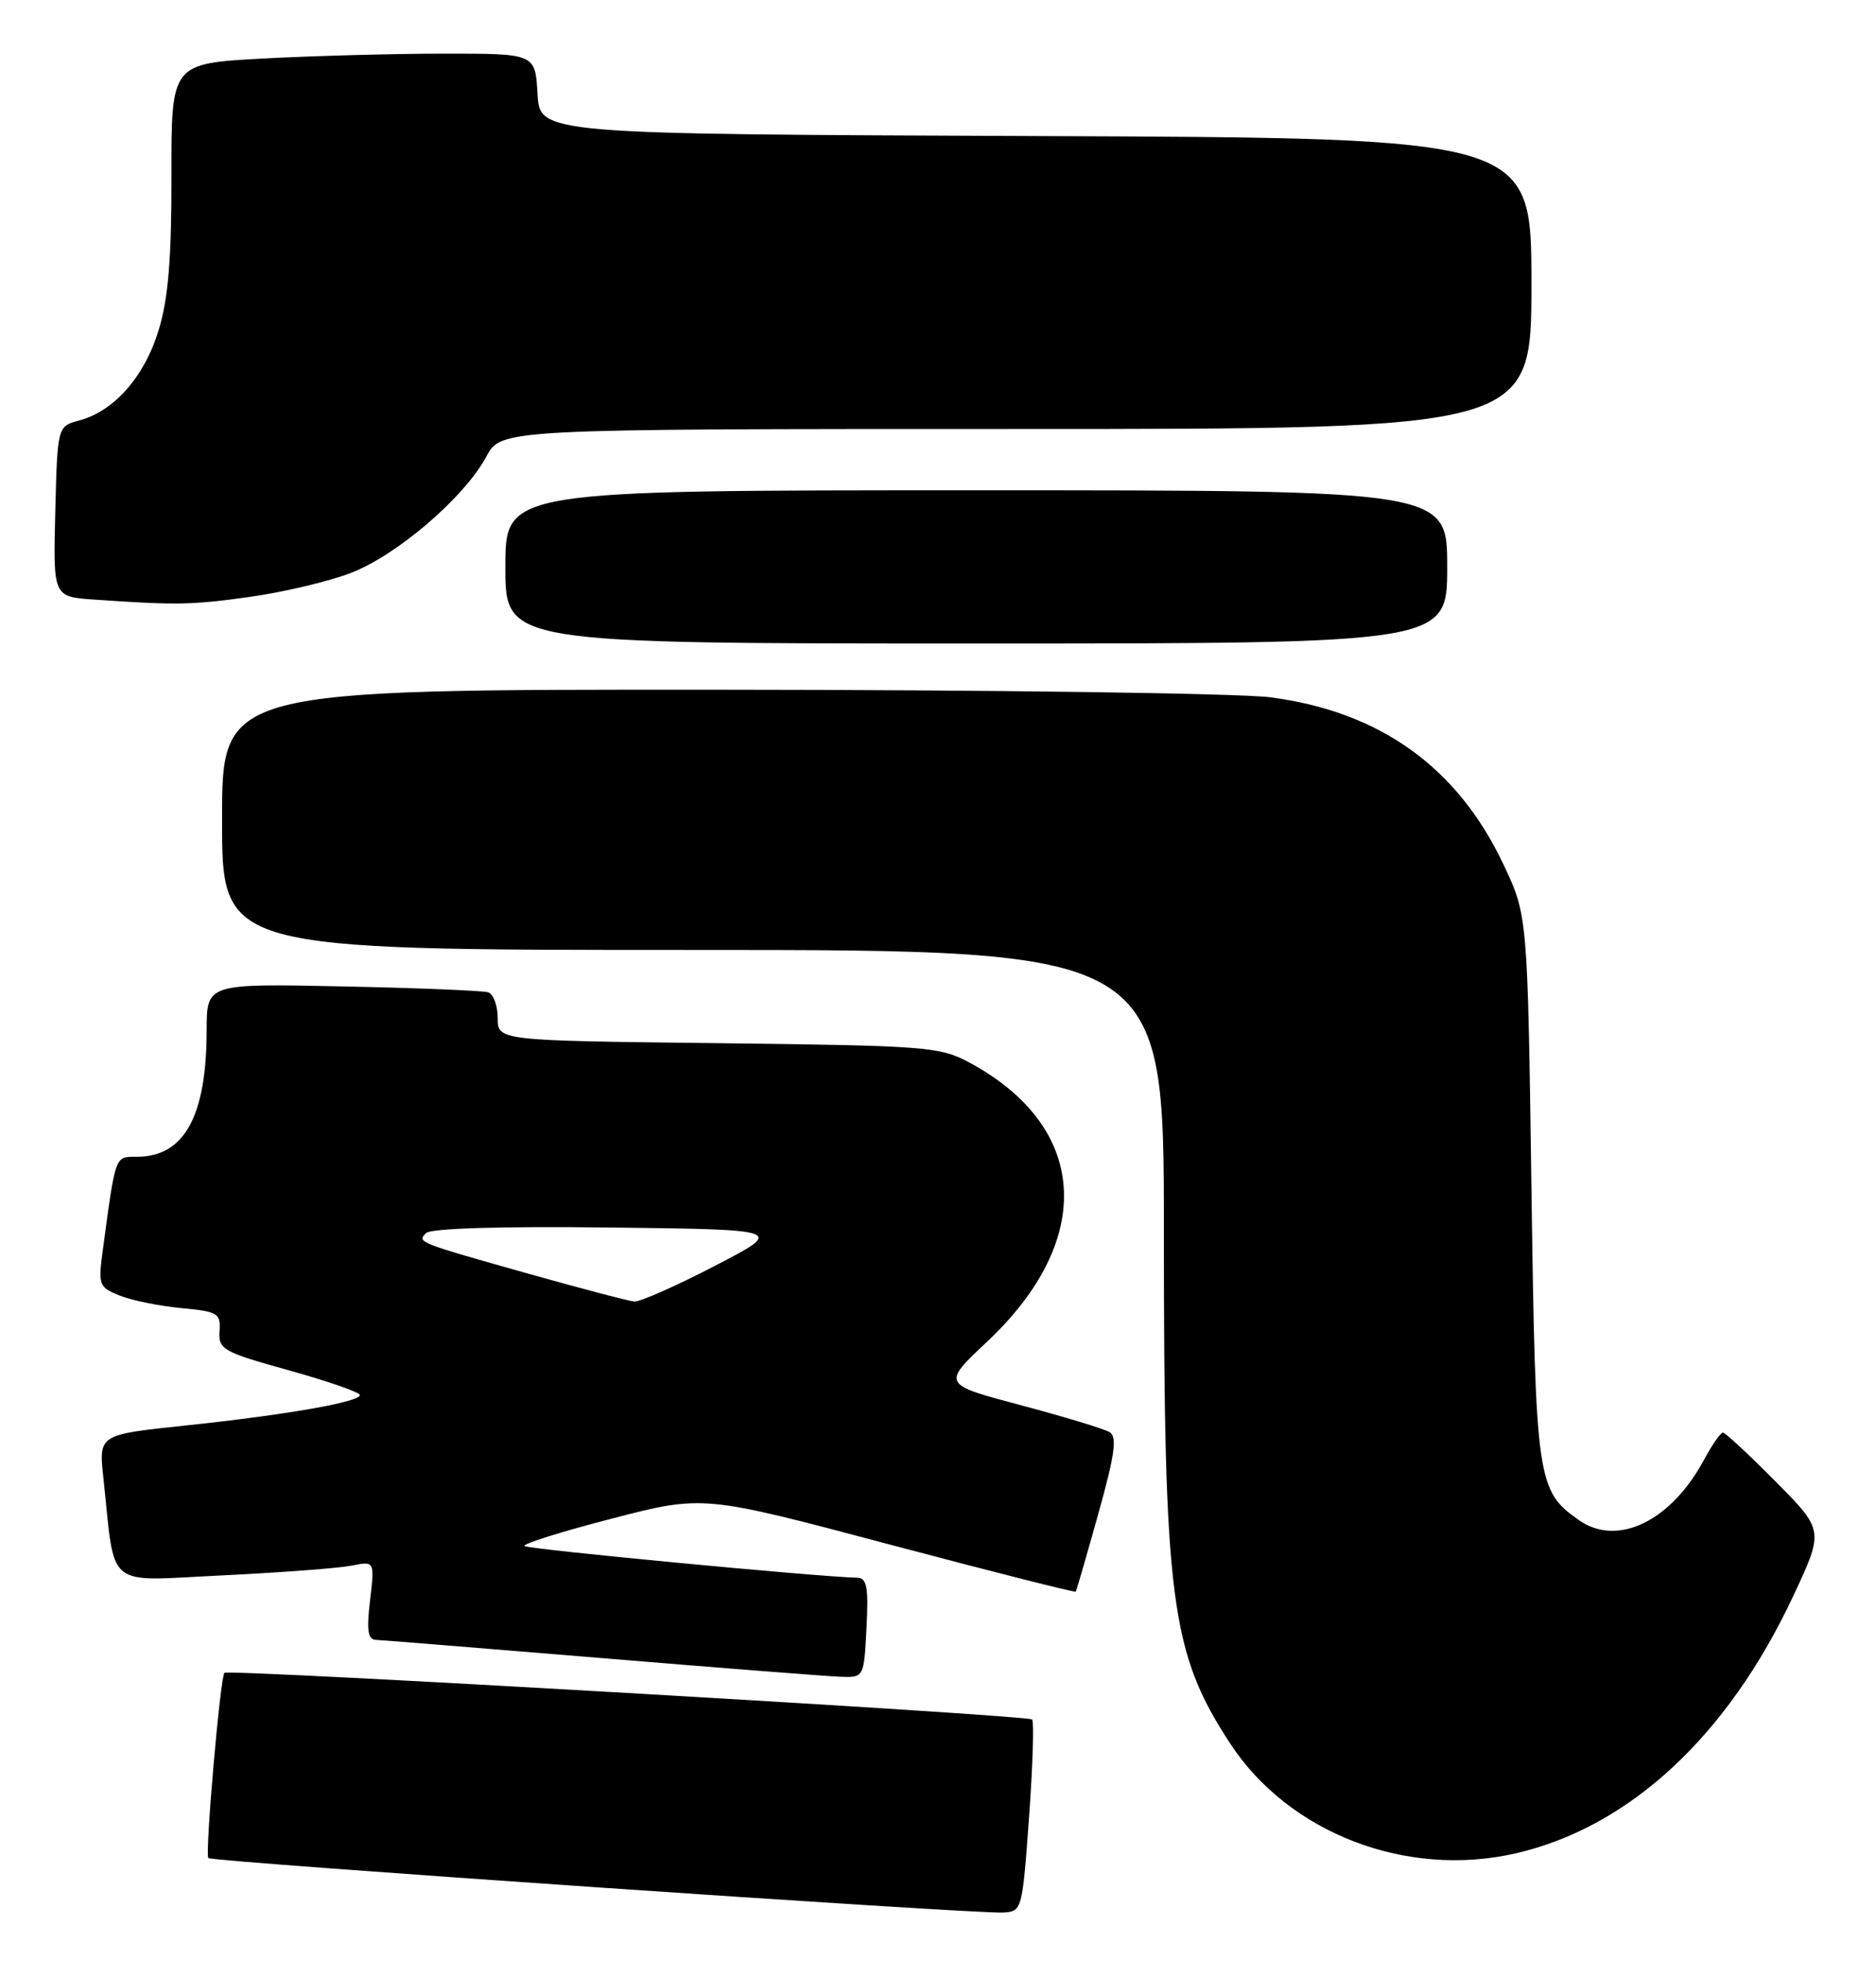 <?xml version="1.0" encoding="UTF-8" standalone="no"?>
<!DOCTYPE svg PUBLIC "-//W3C//DTD SVG 1.1//EN" "http://www.w3.org/Graphics/SVG/1.1/DTD/svg11.dtd" >
<svg xmlns="http://www.w3.org/2000/svg" xmlns:xlink="http://www.w3.org/1999/xlink" version="1.1" viewBox="0 0 245 256">
 <g >
 <path fill="currentColor"
d=" M 134.39 237.22 C 134.88 230.47 135.05 224.72 134.79 224.45 C 134.20 223.87 29.83 217.84 29.31 218.36 C 28.76 218.90 26.75 242.08 27.21 242.54 C 27.70 243.03 127.49 249.87 131.00 249.65 C 133.47 249.50 133.51 249.36 134.39 237.22 Z  M 197.96 241.92 C 212.79 238.51 225.62 226.62 234.18 208.36 C 238.21 199.76 238.21 199.76 231.88 193.38 C 228.40 189.87 225.31 187.00 225.01 187.00 C 224.70 187.00 223.59 188.60 222.53 190.57 C 218.22 198.58 211.23 201.95 206.22 198.44 C 200.72 194.59 200.54 193.34 200.00 155.00 C 199.50 119.50 199.50 119.50 196.33 112.80 C 190.32 100.12 180.20 92.88 165.89 91.02 C 161.82 90.49 129.36 90.05 93.75 90.03 C 29.00 90.00 29.00 90.00 29.00 107.00 C 29.00 124.00 29.00 124.00 90.50 124.00 C 152.00 124.00 152.00 124.00 152.00 160.78 C 152.00 208.93 152.87 215.67 160.64 227.56 C 168.30 239.29 183.69 245.21 197.96 241.92 Z  M 113.16 212.50 C 113.44 207.25 113.21 205.99 112.00 205.95 C 106.49 205.80 68.89 202.22 68.48 201.81 C 68.21 201.54 73.35 199.92 79.90 198.23 C 91.83 195.14 91.83 195.14 116.07 201.58 C 129.41 205.12 140.40 207.90 140.49 207.76 C 140.59 207.62 141.91 203.05 143.43 197.62 C 145.59 189.89 145.92 187.57 144.92 186.95 C 144.22 186.52 139.01 184.94 133.33 183.43 C 123.00 180.69 123.00 180.69 128.95 175.10 C 143.14 161.74 142.16 147.02 126.51 138.65 C 122.72 136.63 120.89 136.49 93.75 136.17 C 65.00 135.84 65.00 135.84 65.00 132.89 C 65.00 131.27 64.44 129.76 63.75 129.53 C 63.06 129.31 54.51 128.96 44.75 128.76 C 27.00 128.39 27.00 128.39 26.99 134.44 C 26.98 145.72 24.07 151.00 17.87 151.00 C 14.98 151.00 15.12 150.62 13.42 163.23 C 12.81 167.75 12.91 168.02 15.64 169.12 C 17.21 169.75 20.83 170.48 23.67 170.75 C 28.47 171.20 28.83 171.42 28.67 173.77 C 28.51 176.15 29.08 176.47 37.75 178.88 C 42.84 180.30 47.00 181.75 47.00 182.10 C 47.00 183.01 37.37 184.69 24.19 186.08 C 12.89 187.27 12.89 187.27 13.50 192.89 C 15.09 207.68 13.51 206.38 29.04 205.64 C 36.64 205.27 44.23 204.70 45.90 204.37 C 48.93 203.76 48.93 203.76 48.33 208.88 C 47.86 212.86 48.03 214.01 49.11 214.06 C 49.87 214.09 63.10 215.16 78.50 216.43 C 93.90 217.71 107.92 218.80 109.66 218.87 C 112.83 219.00 112.83 219.00 113.16 212.50 Z  M 189.00 74.00 C 189.00 64.00 189.00 64.00 127.50 64.00 C 66.00 64.00 66.00 64.00 66.00 74.00 C 66.00 84.00 66.00 84.00 127.50 84.00 C 189.00 84.00 189.00 84.00 189.00 74.00 Z  M 32.59 77.92 C 36.85 77.33 42.73 75.95 45.66 74.85 C 51.72 72.59 60.62 64.98 63.52 59.59 C 65.45 56.00 65.45 56.00 132.73 56.00 C 200.00 56.00 200.00 56.00 200.00 37.01 C 200.00 18.01 200.00 18.01 135.25 17.76 C 70.50 17.50 70.50 17.50 70.20 12.25 C 69.90 7.00 69.90 7.00 58.10 7.00 C 51.62 7.00 40.93 7.29 34.34 7.64 C 22.37 8.29 22.37 8.29 22.39 22.89 C 22.41 33.72 21.98 38.93 20.74 43.03 C 18.90 49.13 14.94 53.65 10.40 54.87 C 7.50 55.64 7.50 55.64 7.22 66.77 C 6.94 77.89 6.94 77.89 12.22 78.26 C 22.97 79.01 25.02 78.98 32.59 77.92 Z  M 69.50 166.40 C 54.38 162.14 54.44 162.16 55.65 160.95 C 56.26 160.34 65.45 160.06 79.57 160.23 C 102.50 160.50 102.50 160.50 93.34 165.25 C 88.30 167.86 83.58 169.95 82.84 169.89 C 82.10 169.83 76.10 168.25 69.50 166.40 Z "/>
</g>
</svg>